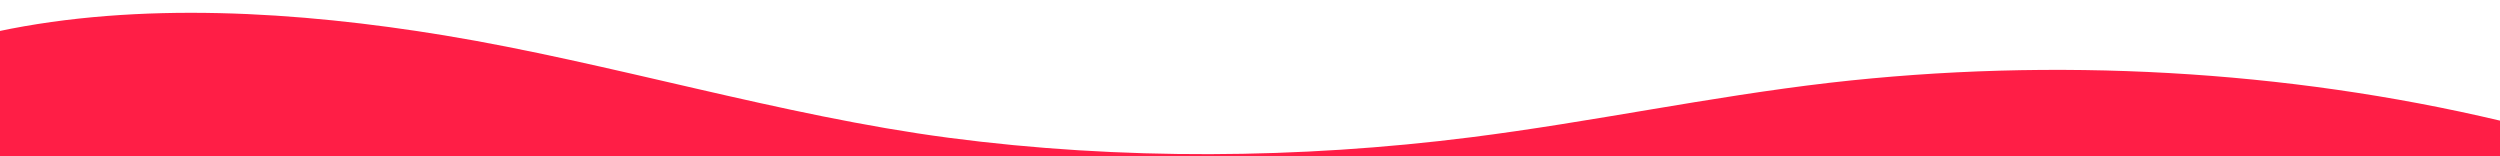 <svg width="1920" height="120" viewBox="0 0 1920 120" fill="none" xmlns="http://www.w3.org/2000/svg">
<g clip-path="url(#clip0_931_3790)">
<path d="M1405.24 63.56C1312.34 74.35 1222.39 93.69 1129.75 105.42C997.792 122.14 860.369 123.15 728.616 105.81C600.579 89 467.817 48 341.301 27.17C229.105 8.69 106.609 1.08 -2 24.17L-2 120L1920 120L1920 92.65C1755.88 53.796 1577.86 43.736 1405.24 63.56Z" fill="#FF1E46"/>
</g>
<defs>
<clipPath id="clip0_931_3790">
<rect width="1922" height="120" fill="white" transform="translate(1920 120) rotate(-180)"/>
</clipPath>
</defs>
</svg>
